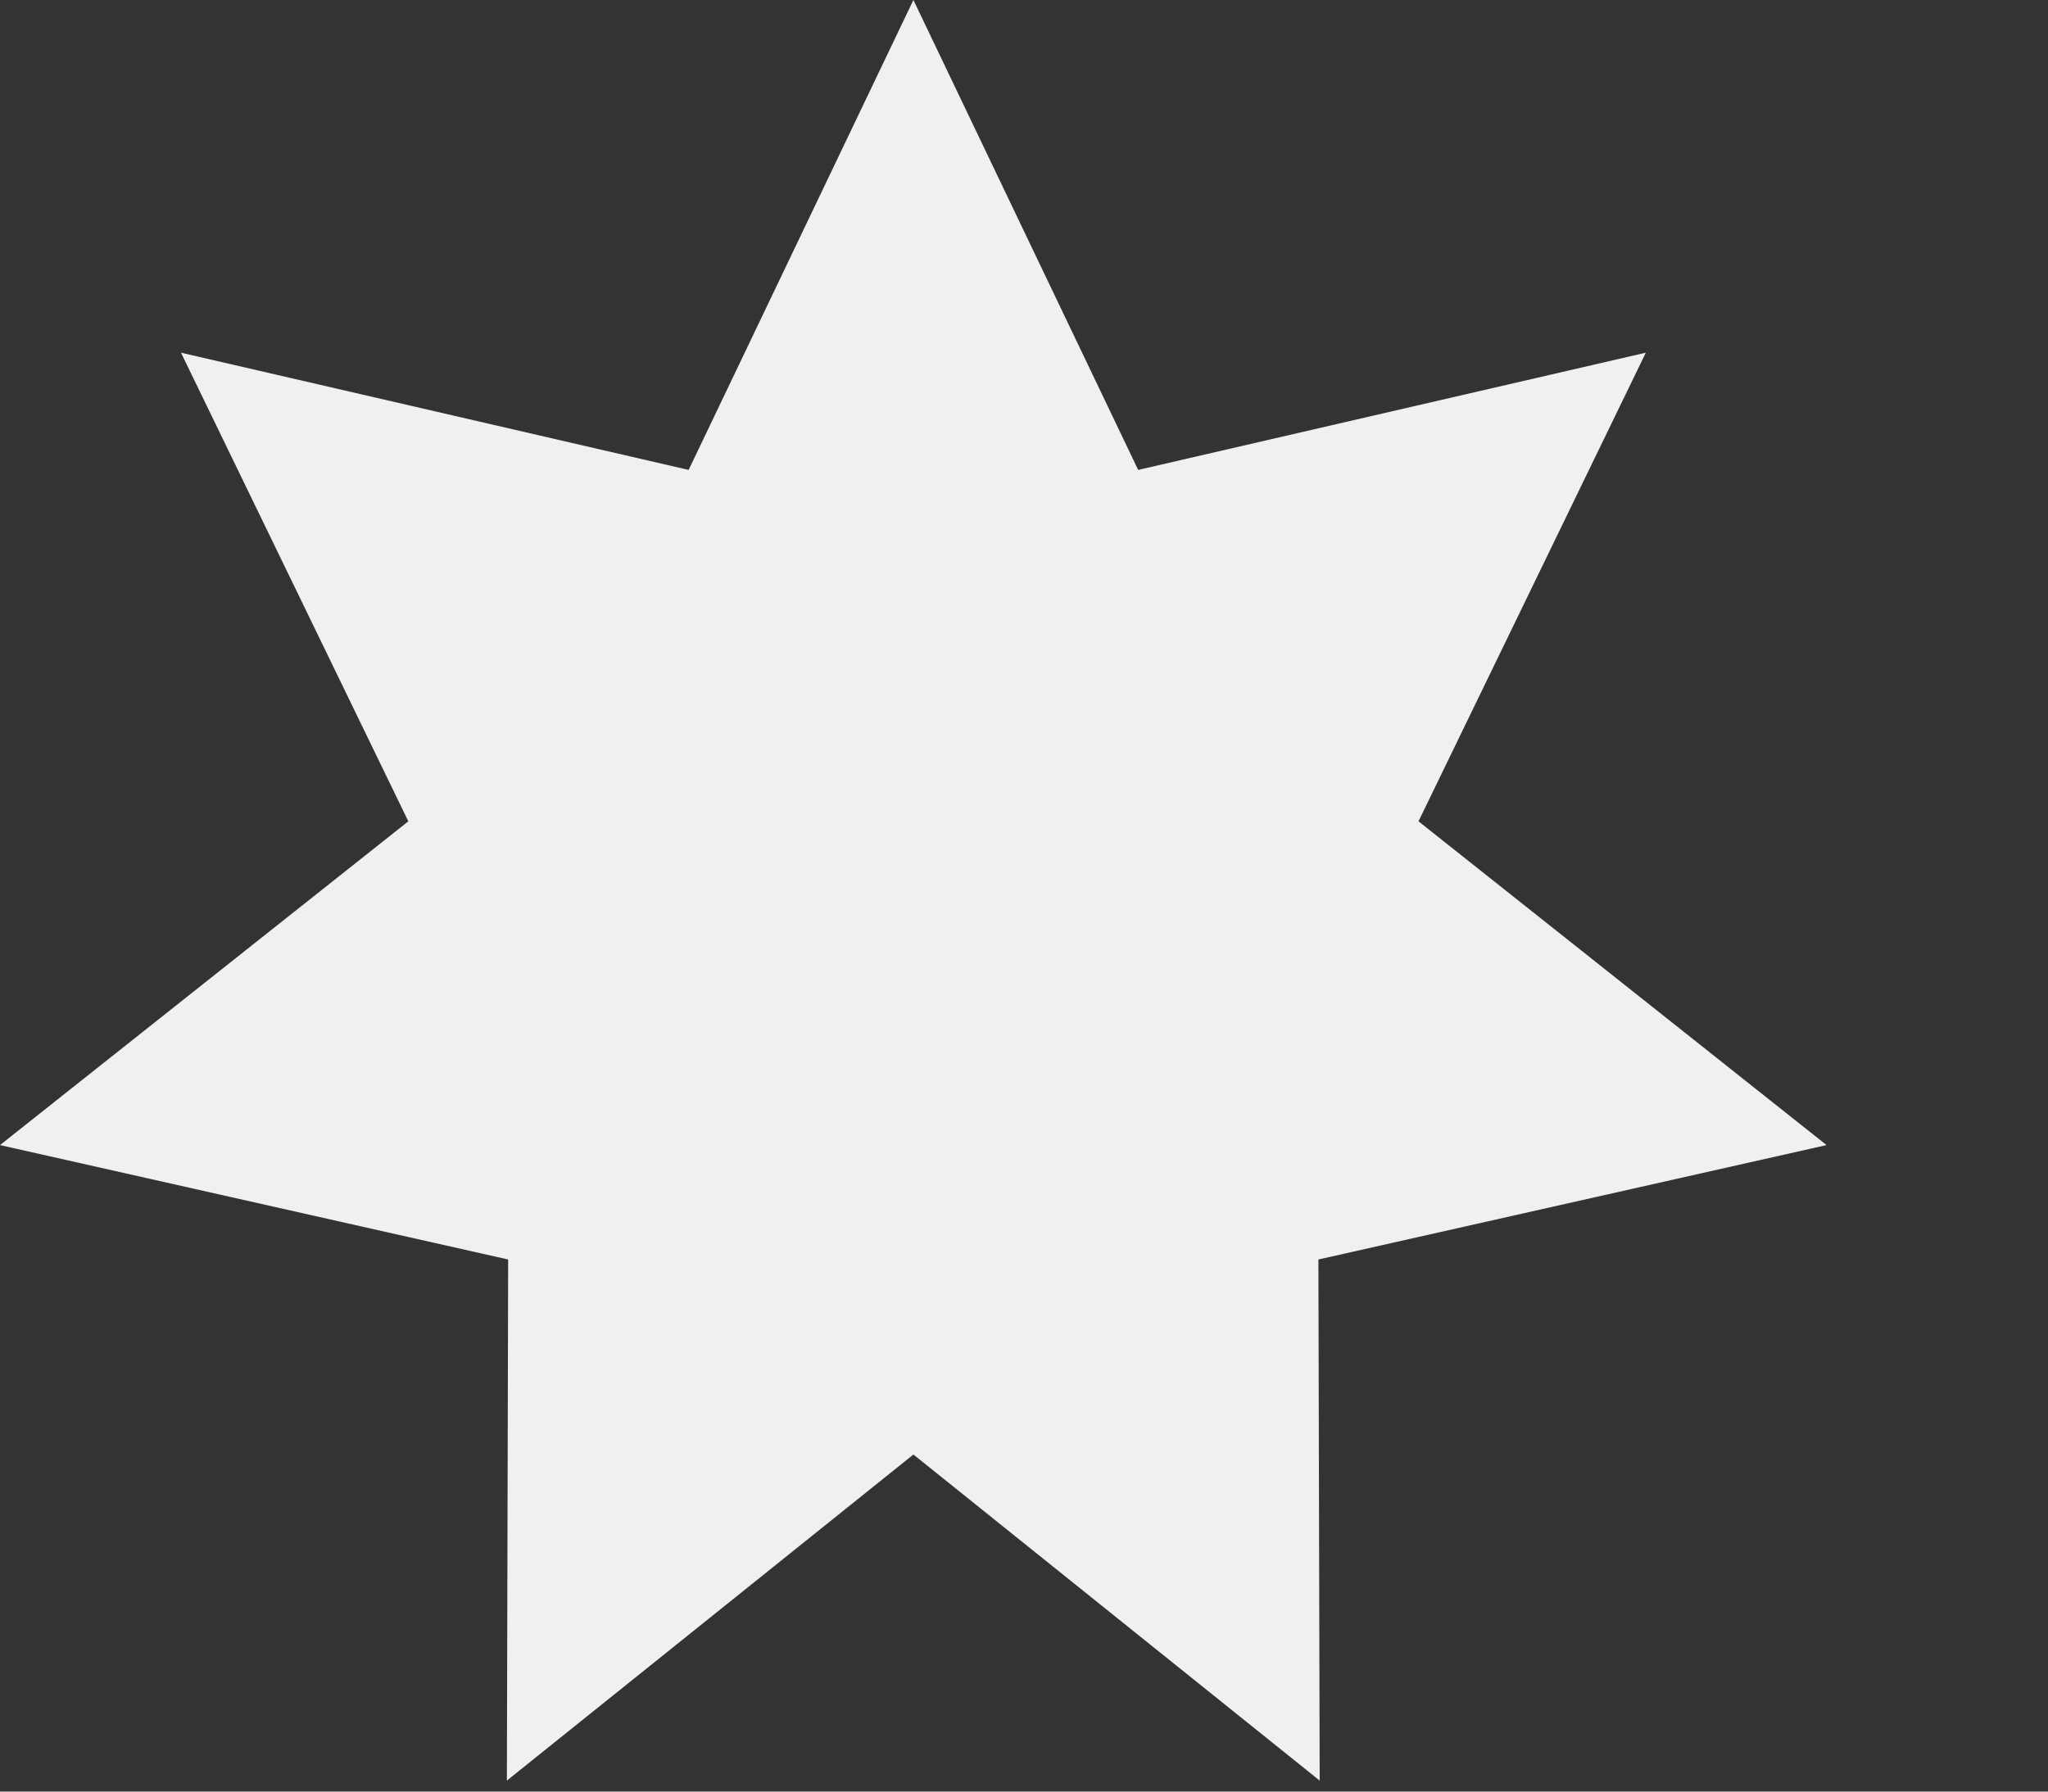 <svg preserveAspectRatio="none" width="100%" height="100%" overflow="visible" style="display: block;" viewBox="0 0 8 7" fill="none" xmlns="http://www.w3.org/2000/svg">
<rect x="0" y="0" width="8" height="7" fill="#333333" stroke="none"/>
<path id="Vector" d="M3.568 0L4.446 1.836L6.429 1.378L5.541 3.209L7.135 4.474L5.15 4.921L5.155 6.957L3.568 5.683L1.98 6.957L1.985 4.921L0 4.474L1.595 3.209L0.707 1.378L2.69 1.836L3.568 0Z" fill="#F0F0F0"/>
</svg>
